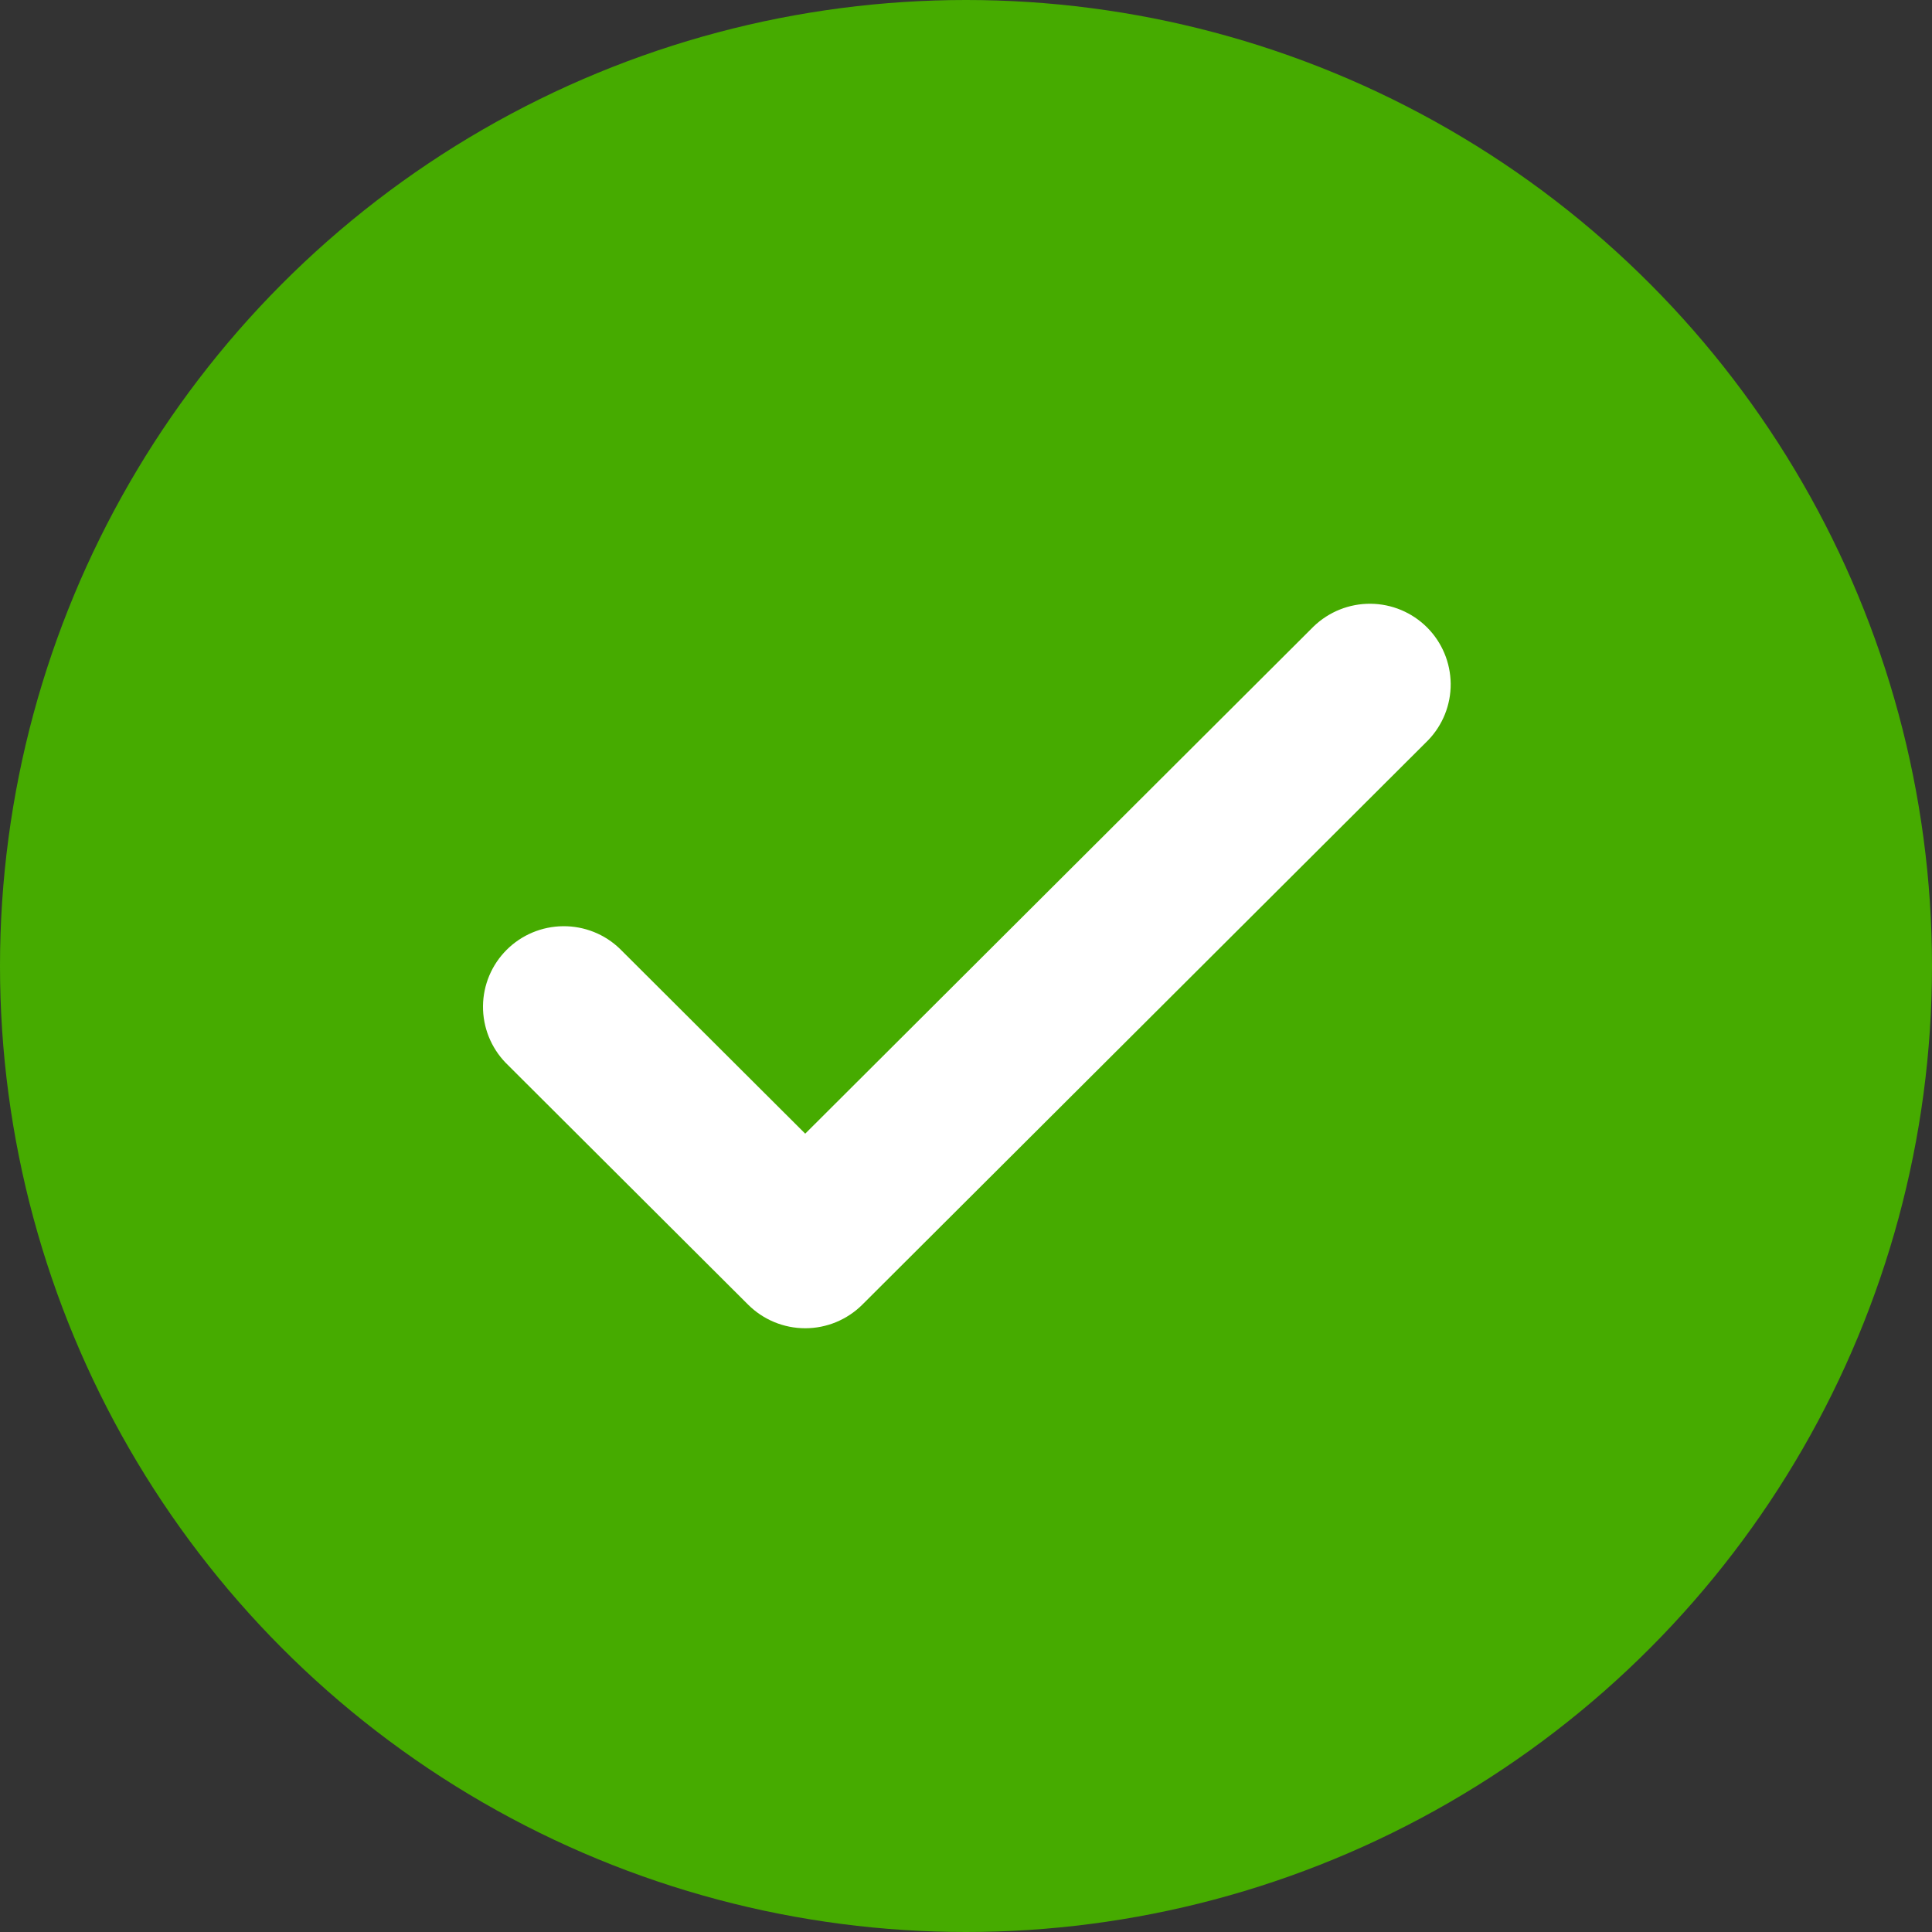 <svg width="32" height="32" viewBox="0 0 32 32" fill="none" xmlns="http://www.w3.org/2000/svg">
<rect x="0" y="0" width="32" height="32" fill="#333333" stroke="none"/>
<circle cx="16" cy="16" r="16" fill="#46AB00"/>
<path d="M21.759 10.375L13.337 18.777L10.268 15.716C10.016 15.472 9.678 15.338 9.327 15.341C8.976 15.344 8.64 15.484 8.392 15.732C8.144 15.979 8.003 16.314 8 16.664C7.997 17.014 8.132 17.352 8.376 17.604L12.391 21.609C12.642 21.859 12.982 22 13.337 22C13.692 22 14.032 21.859 14.283 21.609L23.652 12.263C23.896 12.011 24.031 11.674 24.028 11.324C24.024 10.973 23.884 10.639 23.636 10.391C23.387 10.143 23.052 10.003 22.701 10C22.35 9.997 22.012 10.132 21.759 10.375Z" fill="white"/>
</svg>
